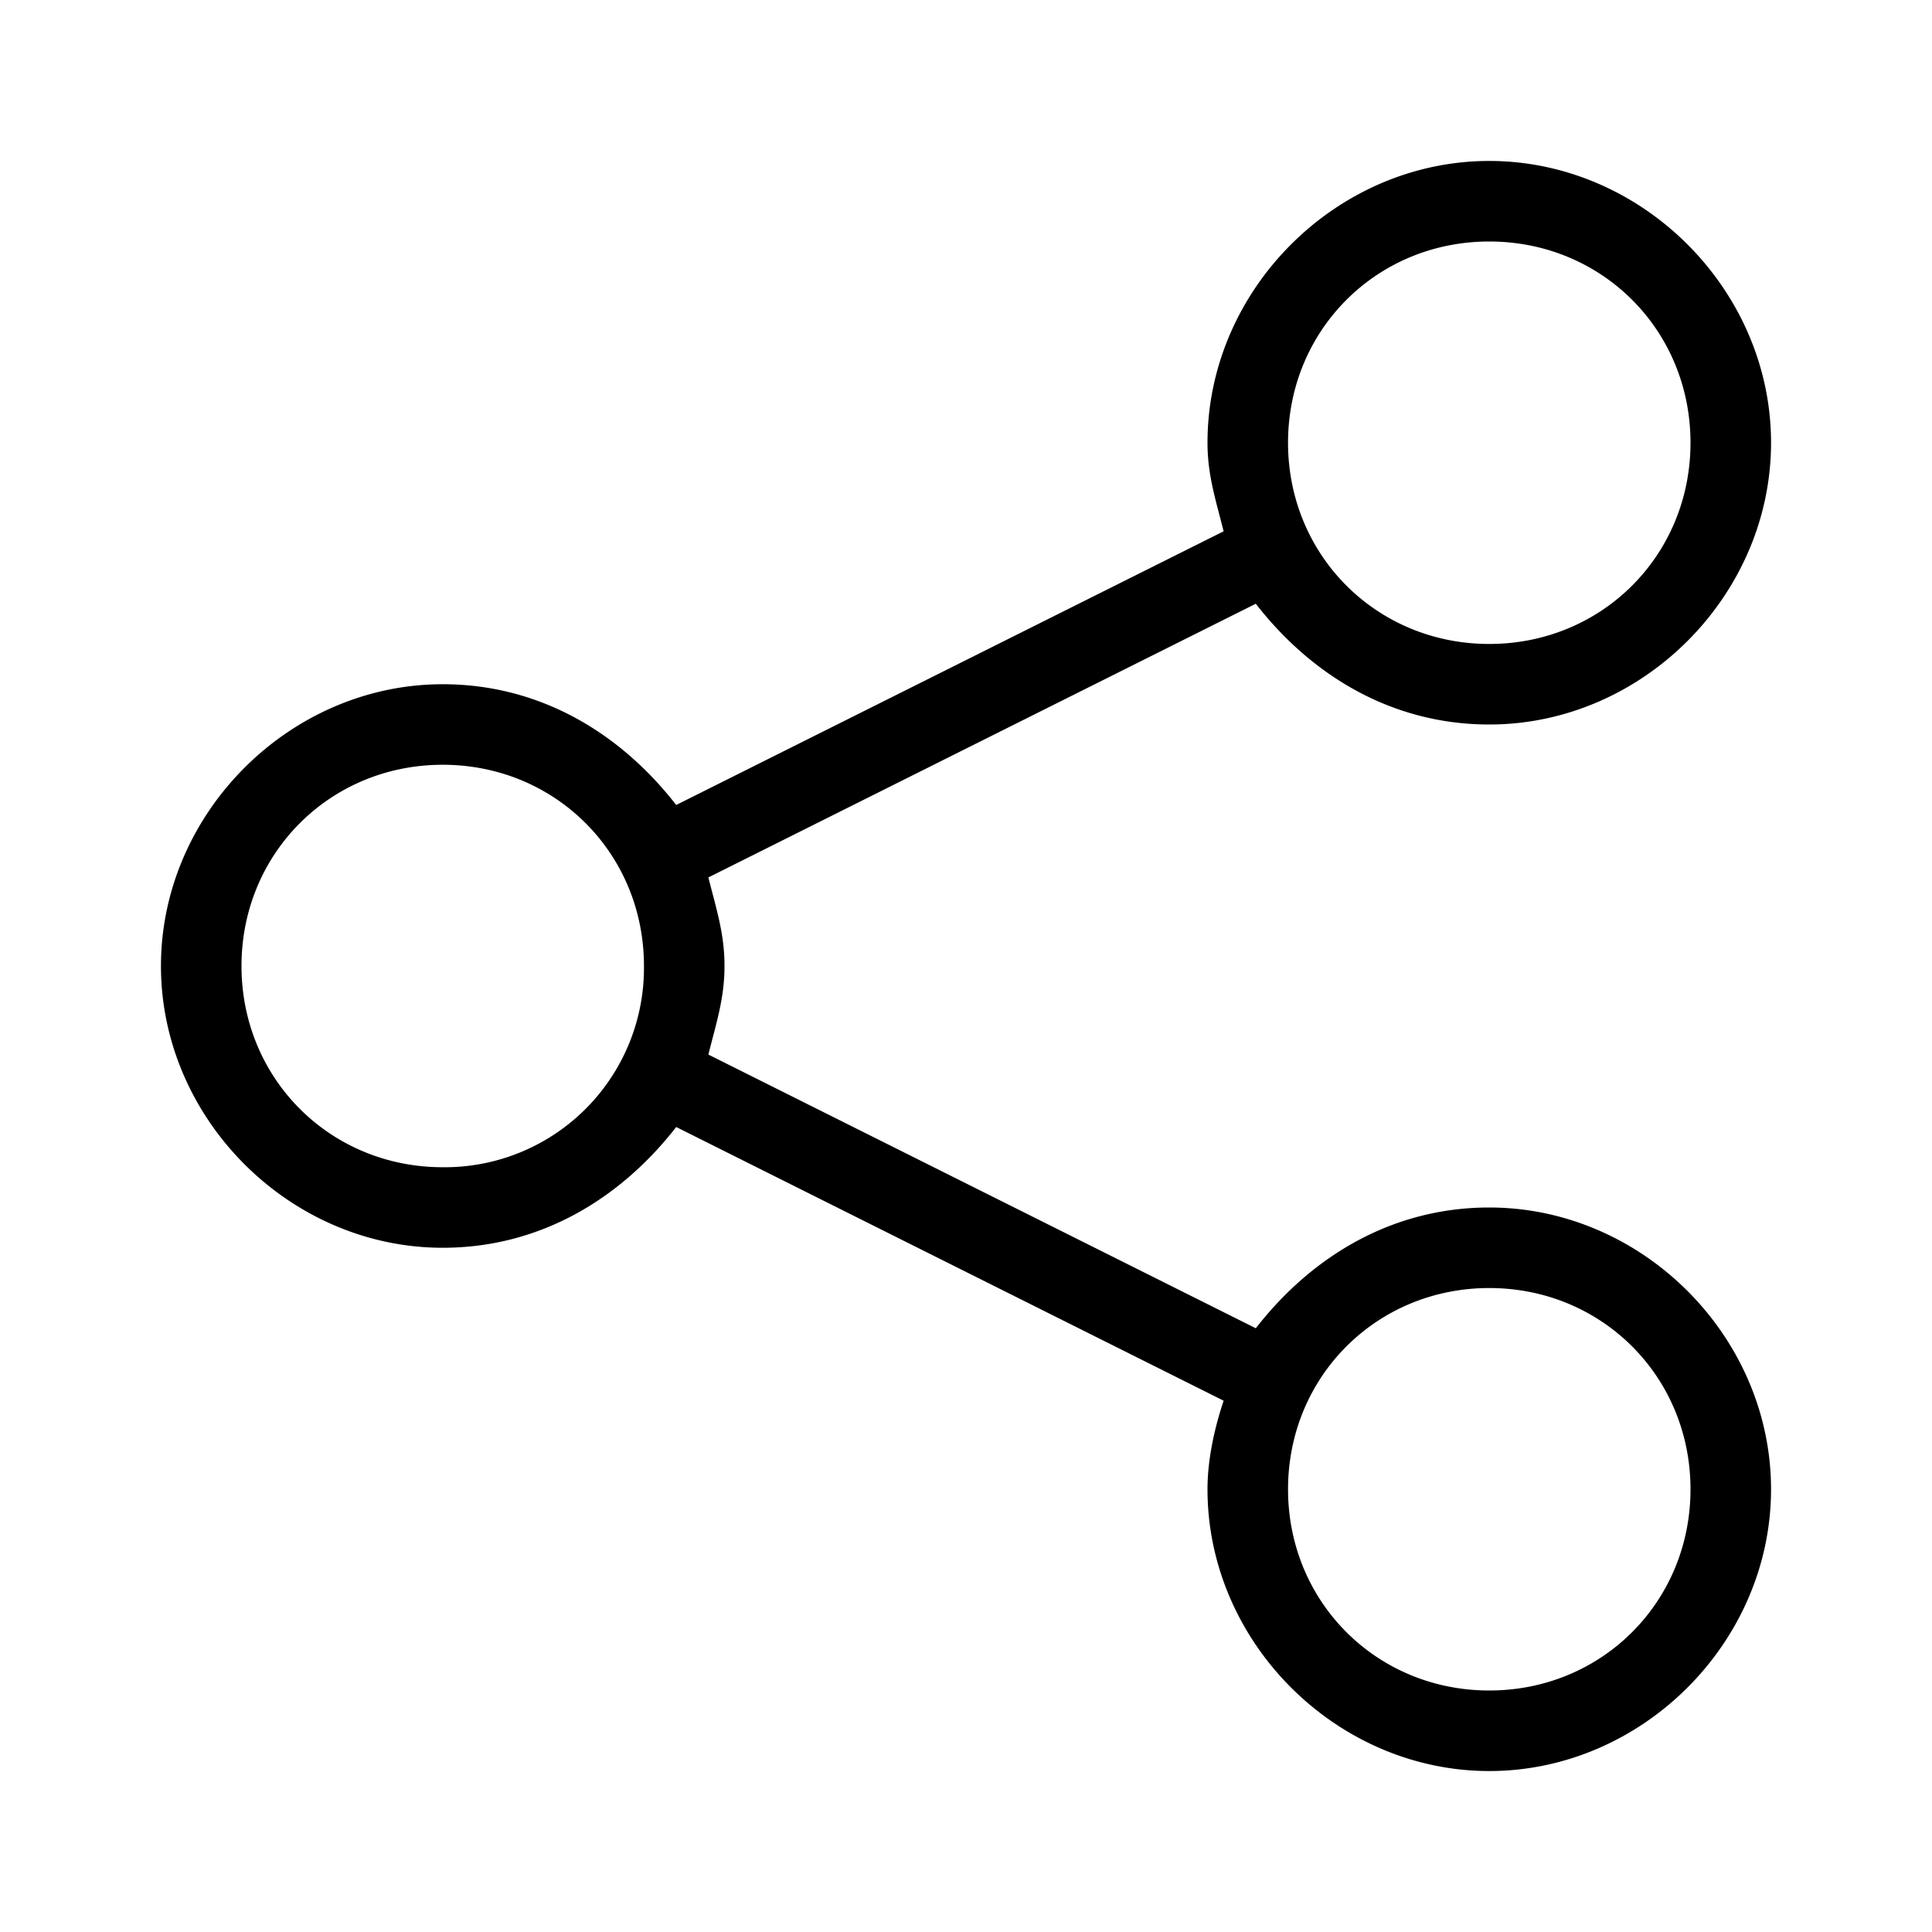 <svg xmlns="http://www.w3.org/2000/svg" viewBox="0 0 32 32"><g id="icon">
  <path d="M24.667 20c-1.6 0-2.933.8-3.867 2l-9.067-4.533c.133-.533.267-.933.267-1.467s-.133-.933-.267-1.467L20.8 10c.933 1.2 2.267 2 3.867 2 2.533 0 4.667-2.133 4.667-4.667s-2.133-4.667-4.667-4.667S20 4.799 20 7.333c0 .533.133.933.267 1.467L11.2 13.333c-.933-1.2-2.267-2-3.867-2-2.533 0-4.667 2.133-4.667 4.667s2.133 4.667 4.667 4.667c1.6 0 2.933-.8 3.867-2l9.067 4.533c-.133.4-.267.933-.267 1.467 0 2.533 2.133 4.667 4.667 4.667s4.667-2.133 4.667-4.667S27.201 20 24.667 20zm0-16C26.534 4 28 5.467 28 7.333s-1.467 3.333-3.333 3.333-3.333-1.467-3.333-3.333S22.801 4 24.667 4zM7.333 19.333C5.466 19.333 4 17.866 4 16s1.467-3.333 3.333-3.333 3.333 1.467 3.333 3.333a3.3 3.3 0 0 1-3.333 3.333zM24.667 28c-1.867 0-3.333-1.467-3.333-3.333s1.467-3.333 3.333-3.333S28 22.801 28 24.667 26.533 28 24.667 28z"/>
</g></svg>
